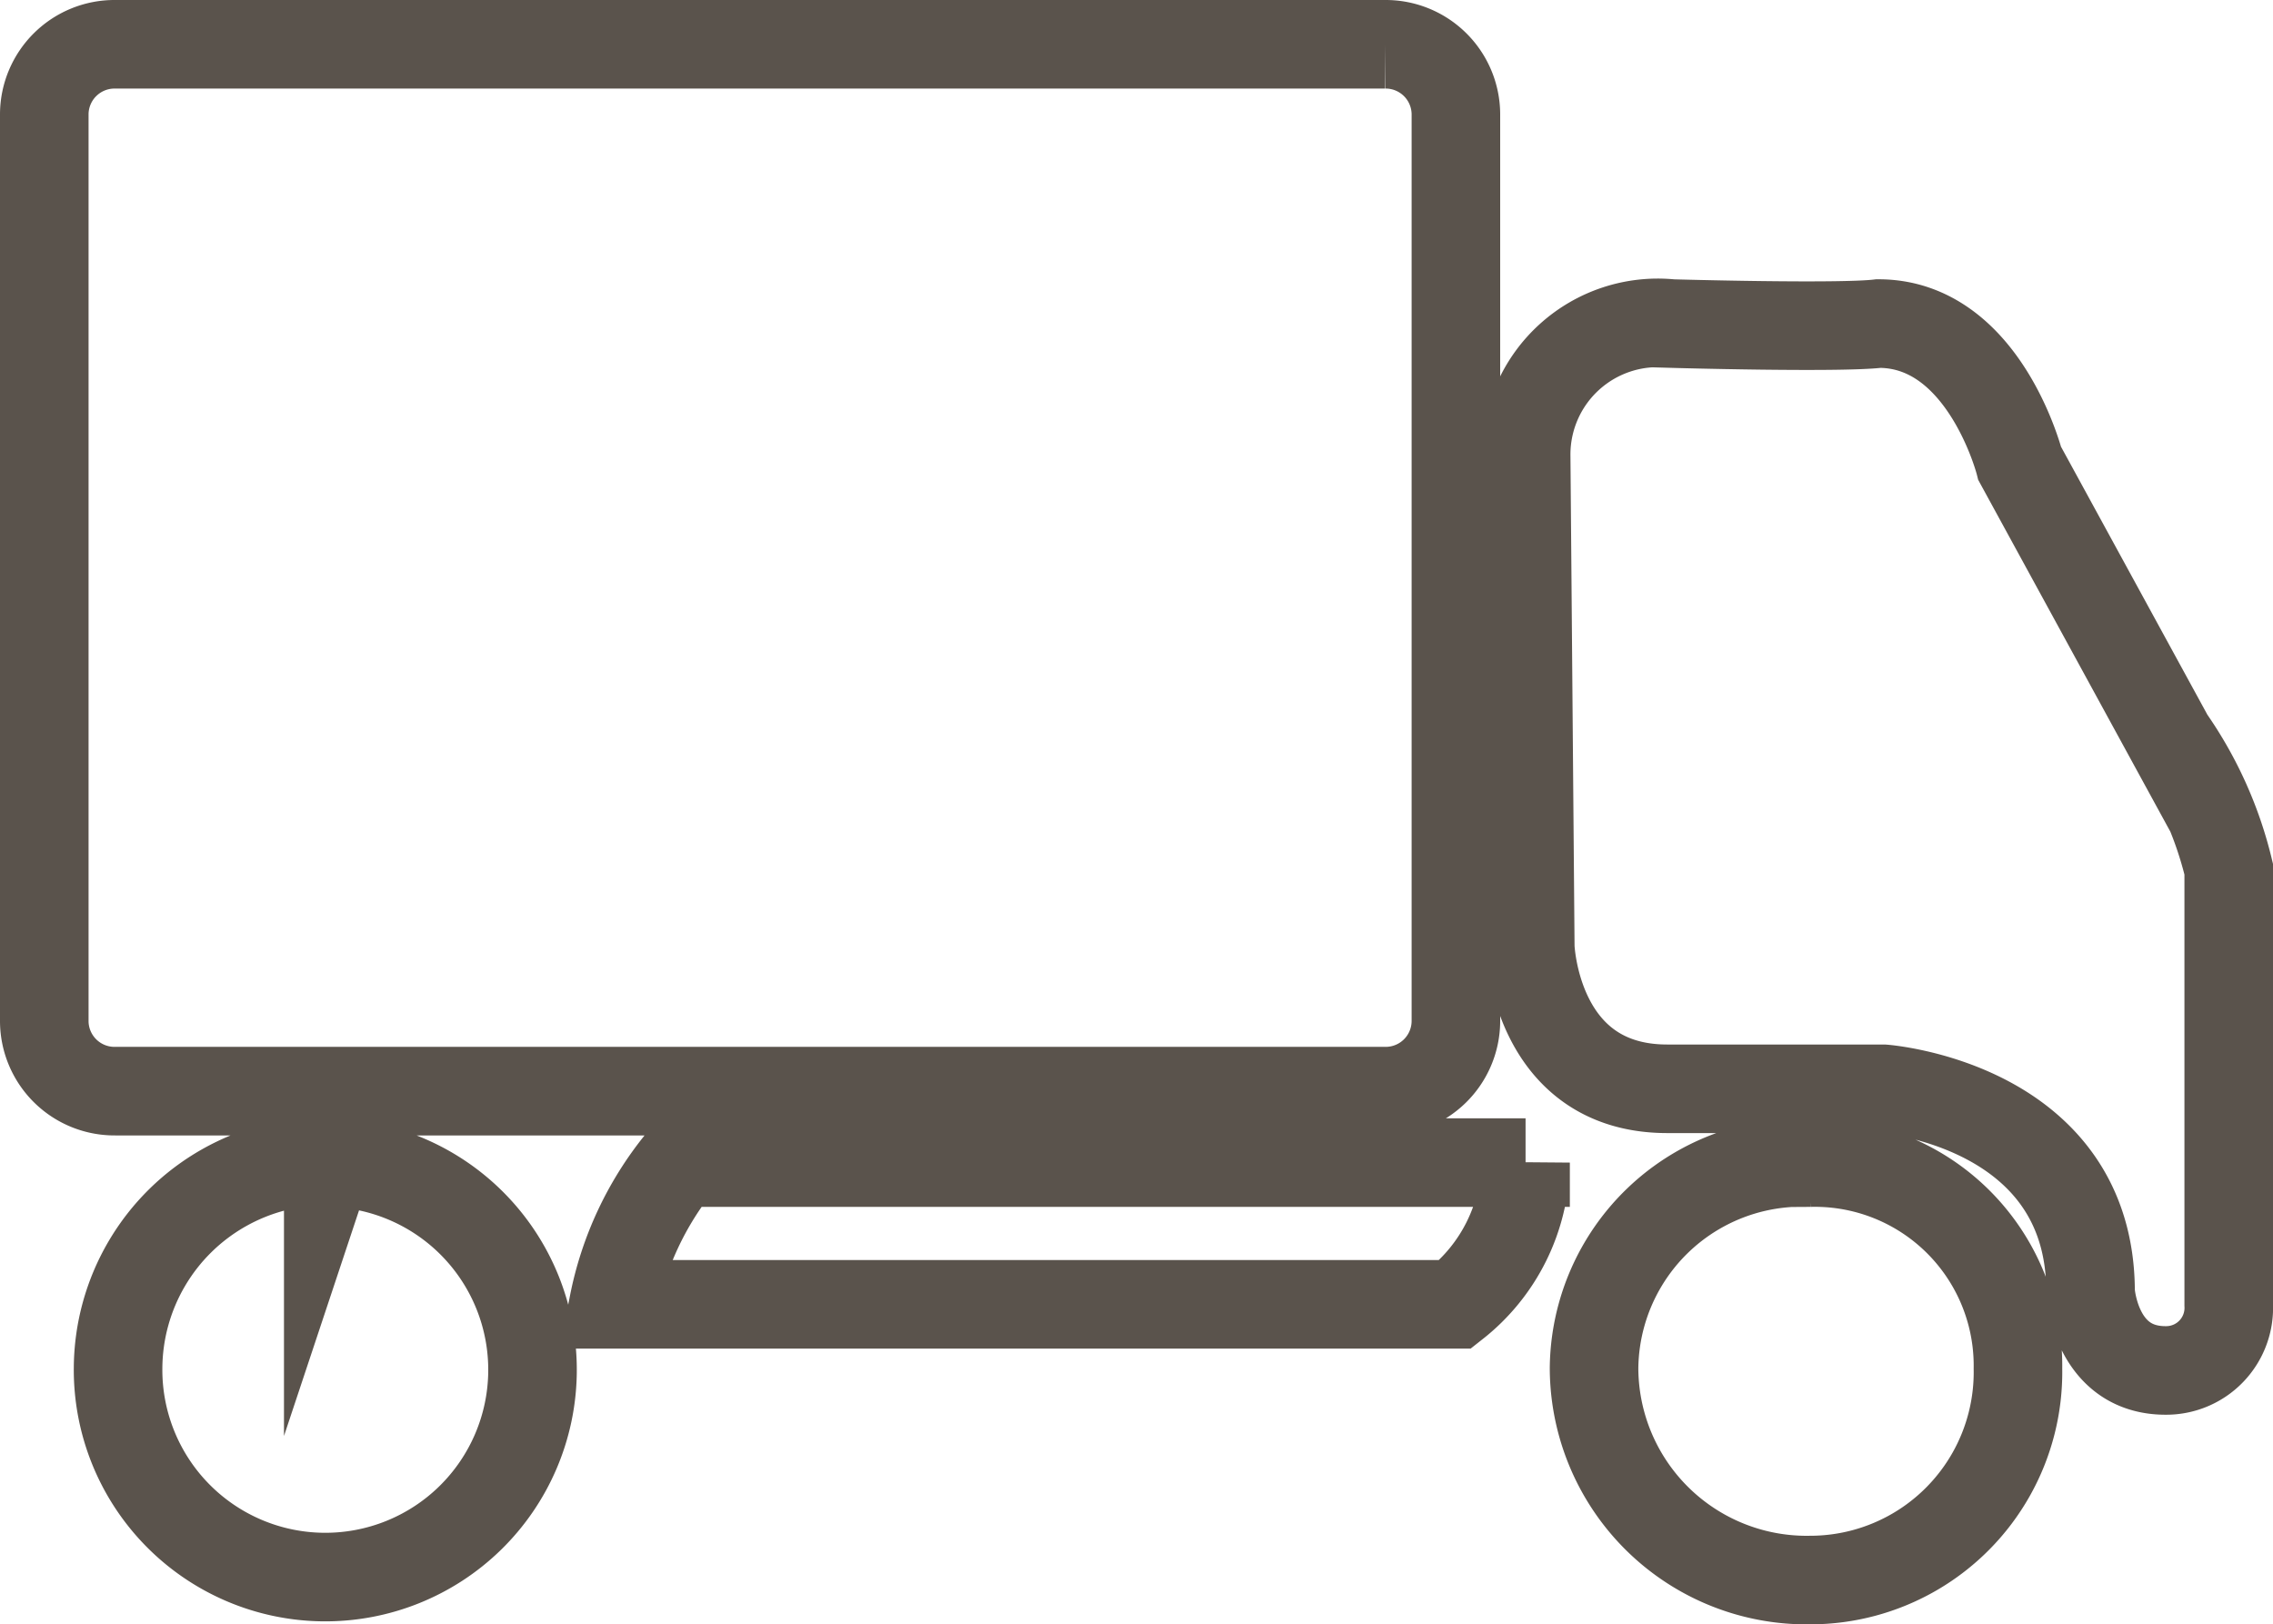 <svg xmlns="http://www.w3.org/2000/svg" viewBox="0 0 38.5 27.51"><defs><style>.cls-1{fill:none;stroke:#5a534c;stroke-miterlimit:10;stroke-width:1.5px;fill-rule:evenodd;}</style></defs><g id="Layer_2" data-name="Layer 2"><path id="Layer_1-2" d="M1.95.75h21.51a1.19 1.19 0 0 1 1.2 1.18V17.3a1.19 1.19 0 0 1-1.2 1.18H1.95a1.19 1.19 0 0 1-1.2-1.18V1.93A1.19 1.19 0 0 1 1.95.75zm26.36 4.73s2.84.08 3.51 0c1.79 0 2.39 2.37 2.39 2.37l2.54 4.65a6.55 6.55 0 0 1 1 2.22v7.38a1.06 1.06 0 0 1-1.07 1.11c-1.19 0-1.27-1.33-1.27-1.33 0-3.18-3.51-3.44-3.51-3.44h-3.66c-2.24 0-2.32-2.4-2.32-2.4l-.07-8.35a2.23 2.23 0 0 1 2.46-2.21zm2.35 14.21a3.44 3.44 0 0 1 3.52 3.49 3.52 3.52 0 0 1-3.52 3.58A3.6 3.6 0 0 1 27 23.17a3.52 3.52 0 0 1 3.67-3.48zm-4.82 0a3.12 3.12 0 0 1-1.19 2.4H10.39a5.5 5.5 0 0 1 1.12-2.4zm-20.28 0A3.51 3.51 0 1 1 2 23.17a3.53 3.53 0 0 1 3.57-3.51z" class="cls-1" data-name="Layer 1"/></g></svg>
